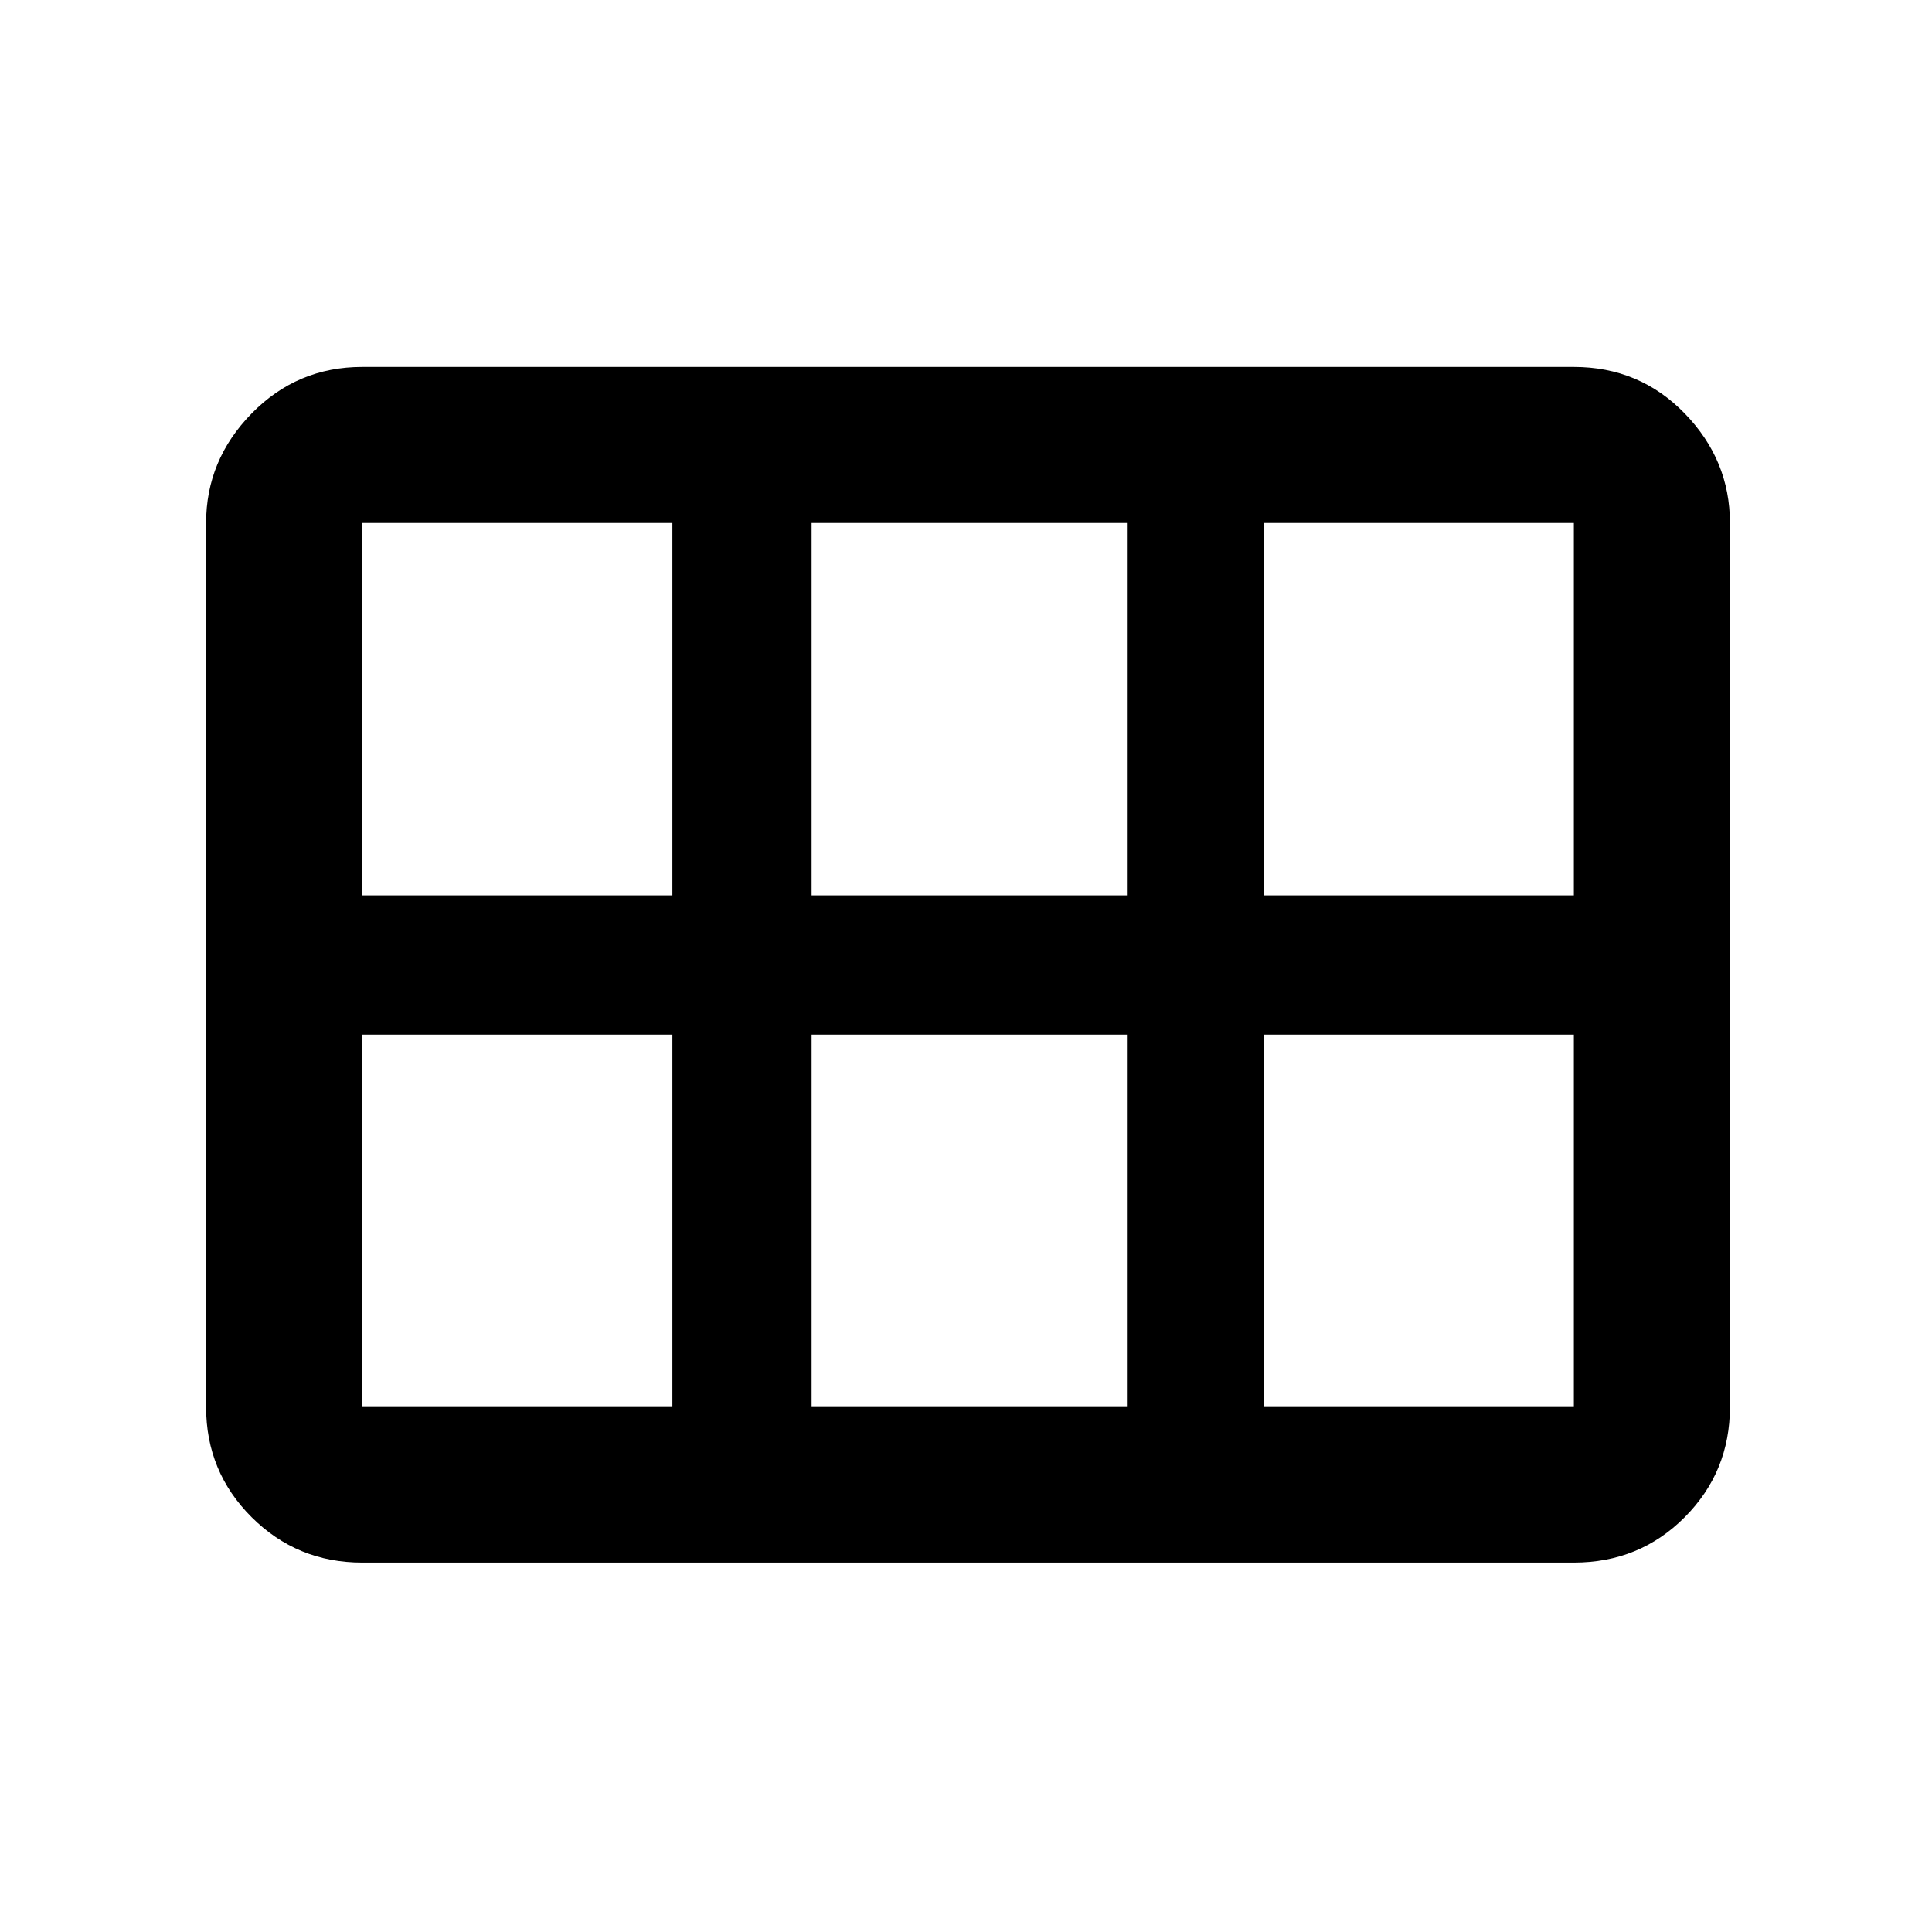 <svg xmlns="http://www.w3.org/2000/svg" height="48" viewBox="0 -960 960 960" width="48"><path d="M628.13-515.09h153.91v-185.04H628.13v185.04Zm-224.85 0h156.68v-185.04H403.28v185.04Zm-223.32 0h154.15v-185.04H179.96v185.04Zm0 254.22h154.15v-185.04H179.96v185.04Zm223.32 0h156.68v-185.04H403.28v185.04Zm224.85 0h153.91v-185.04H628.13v185.04Zm-525.72 0v-439.26q0-31.29 22.63-54.42 22.63-23.12 54.92-23.12h602.08q32.63 0 55.09 23.12 22.46 23.13 22.46 54.42v439.26q0 32.19-22.46 54.75-22.46 22.55-55.09 22.55H179.96q-32.29 0-54.92-22.55-22.63-22.56-22.63-54.75Z"/></svg>